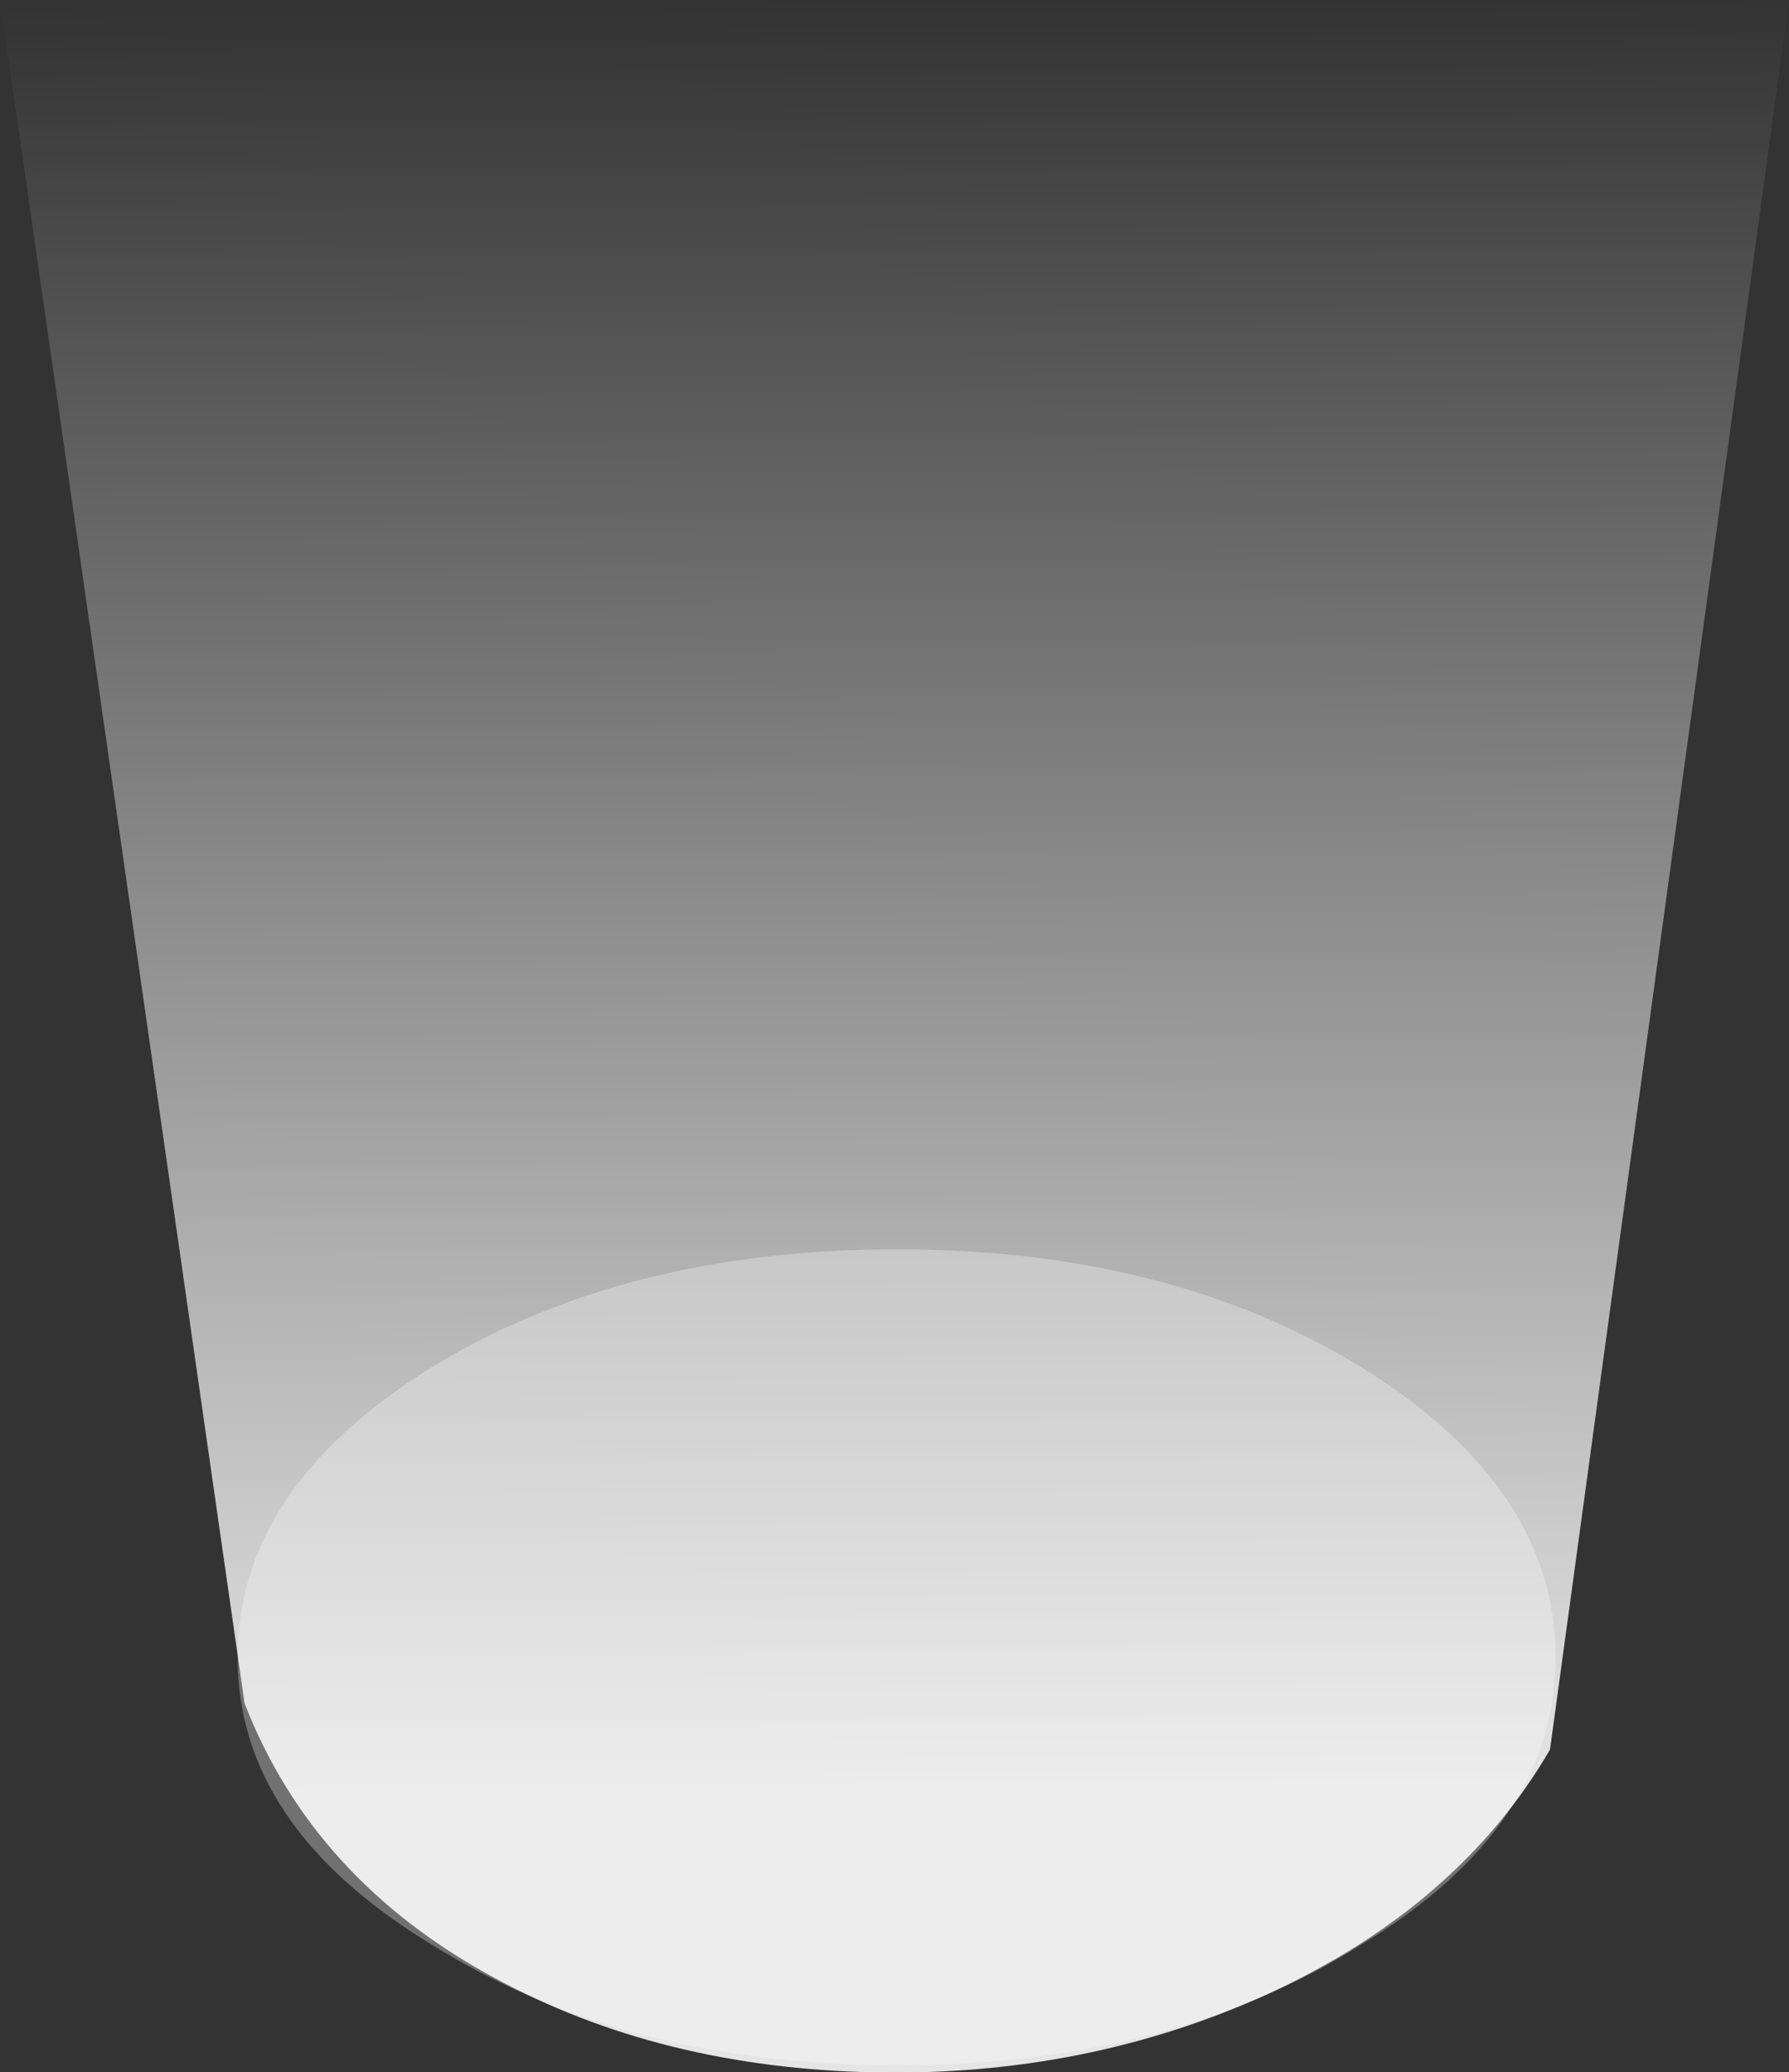 <?xml version="1.0" encoding="UTF-8" standalone="no"?>
<svg xmlns:xlink="http://www.w3.org/1999/xlink" height="74.15px" width="64.0px" xmlns="http://www.w3.org/2000/svg">
  <rect width="100%" height="100%" fill="#333333" stroke="none"/>
  <g transform="matrix(1.0, 0.0, 0.0, 1.0, 0.0, 13.85)">
    <path d="M64.0 -13.85 L55.45 48.75 Q52.2 54.35 45.35 57.5 38.85 60.45 31.3 60.3 23.6 60.15 17.65 56.9 11.2 53.4 8.75 47.1 L0.0 -13.85 64.0 -13.85" fill="url(#gradient0)" fill-rule="evenodd" stroke="none"/>
    <path d="M55.65 45.45 Q55.65 51.5 48.75 55.7 41.85 60.05 32.1 60.05 22.3 60.05 15.4 55.7 8.5 51.5 8.5 45.45 8.5 39.4 15.4 35.1 22.3 30.85 32.1 30.85 41.85 30.85 48.75 35.1 55.65 39.4 55.65 45.45" fill="#ffffff" fill-opacity="0.302" fill-rule="evenodd" stroke="none"/>
  </g>
  <defs>
    <linearGradient gradientTransform="matrix(-2.0E-4, -0.039, 0.039, -2.0E-4, 32.0, 18.15)" gradientUnits="userSpaceOnUse" id="gradient0" spreadMethod="pad" x1="-819.2" x2="819.2">
      <stop offset="0.0" stop-color="#ffffff" stop-opacity="0.871"/>
      <stop offset="1.0" stop-color="#ffffff" stop-opacity="0.0"/>
    </linearGradient>
  </defs>
</svg>
